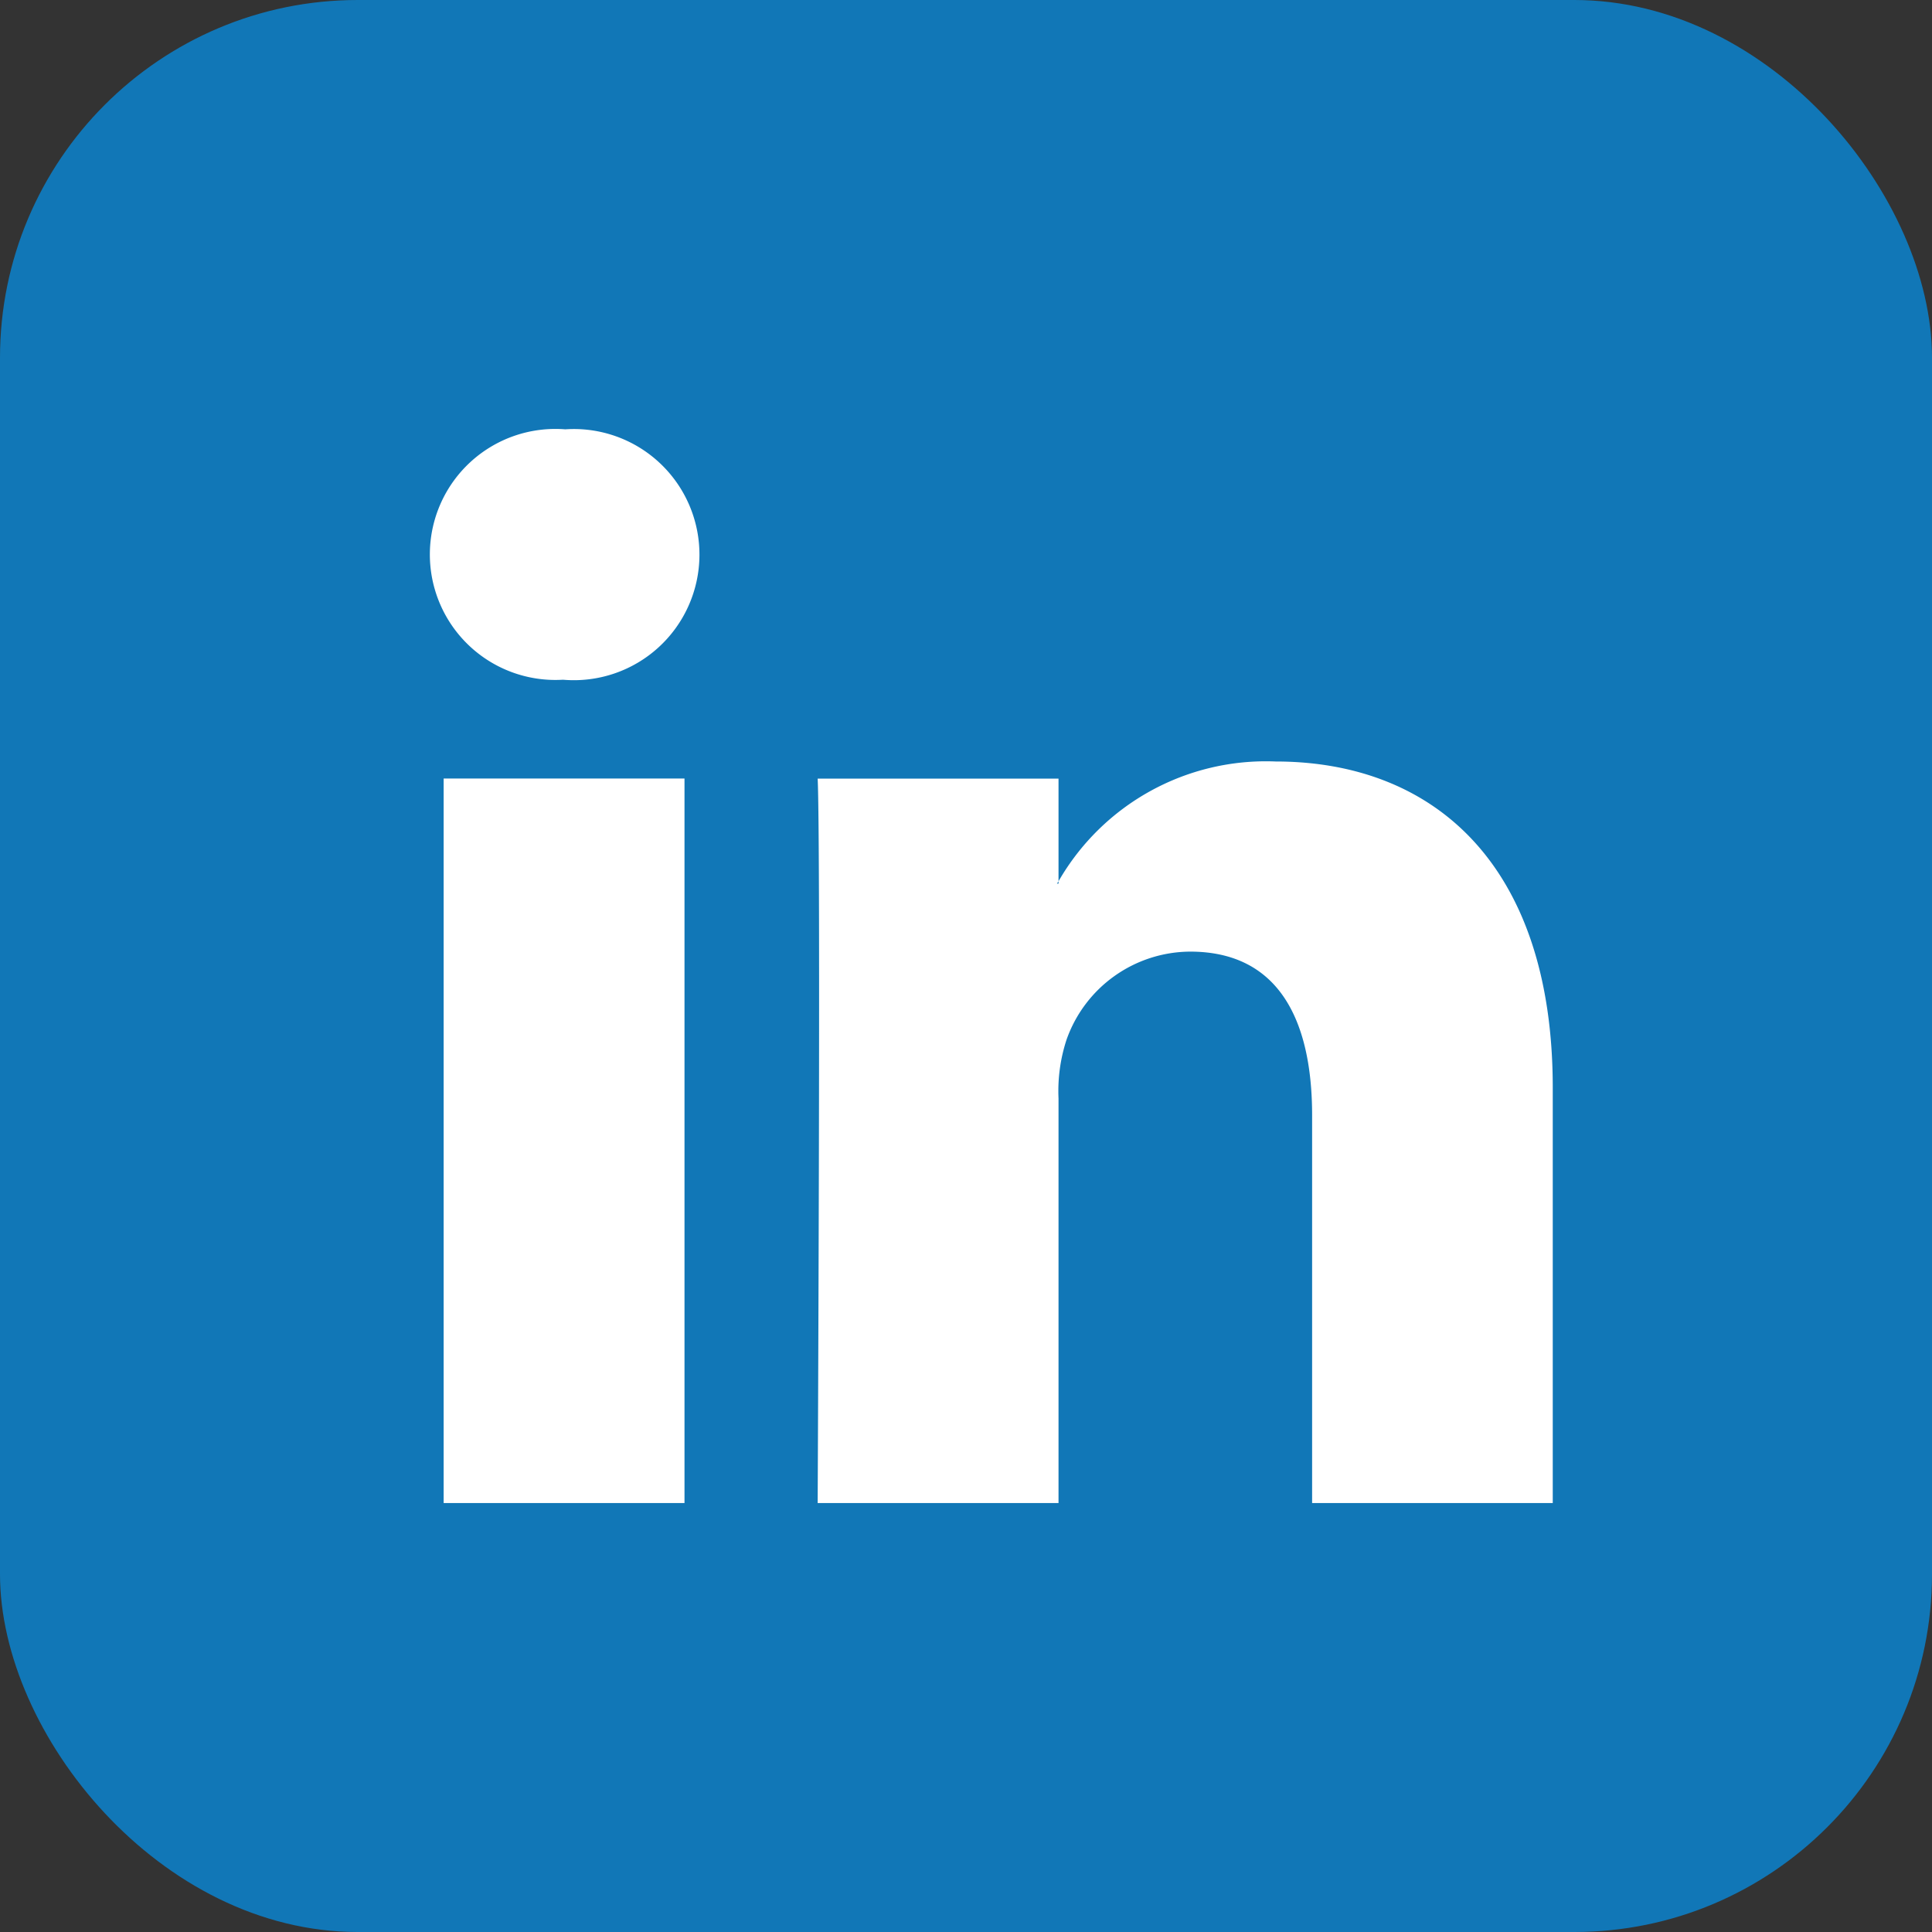 <svg xmlns="http://www.w3.org/2000/svg" width="27" height="27" viewBox="0 0 27 27">
  <rect x="0" y="0" width="27" height="27" fill="#333333" stroke="none"/>
  <g id="Group_1688" data-name="Group 1688" transform="translate(-693 -608)">
    <rect id="Rectangle_1819" data-name="Rectangle 1819" width="27" height="27" rx="5" transform="translate(693 608)" fill="#1177b7"/>
    <g id="linkedin-logo" transform="translate(699 614)">
      <path id="LinkedIn" d="M15.7,18.758v5.805H12.337V19.146c0-1.361-.487-2.289-1.705-2.289a1.842,1.842,0,0,0-1.727,1.231,2.3,2.3,0,0,0-.112.821v5.654H5.427s.045-9.174,0-10.124H8.793v1.435l-.022.033h.022v-.033A3.343,3.343,0,0,1,11.827,14.2C14.043,14.2,15.7,15.648,15.7,18.758Zm-13.8-9.2a1.754,1.754,0,1,0-.045,3.5h.022a1.755,1.755,0,1,0,.022-3.5ZM.2,24.563H3.566V14.438H.2Z" transform="translate(0 -9.558)" fill="#fff"/>
    </g>
  </g>
</svg>
